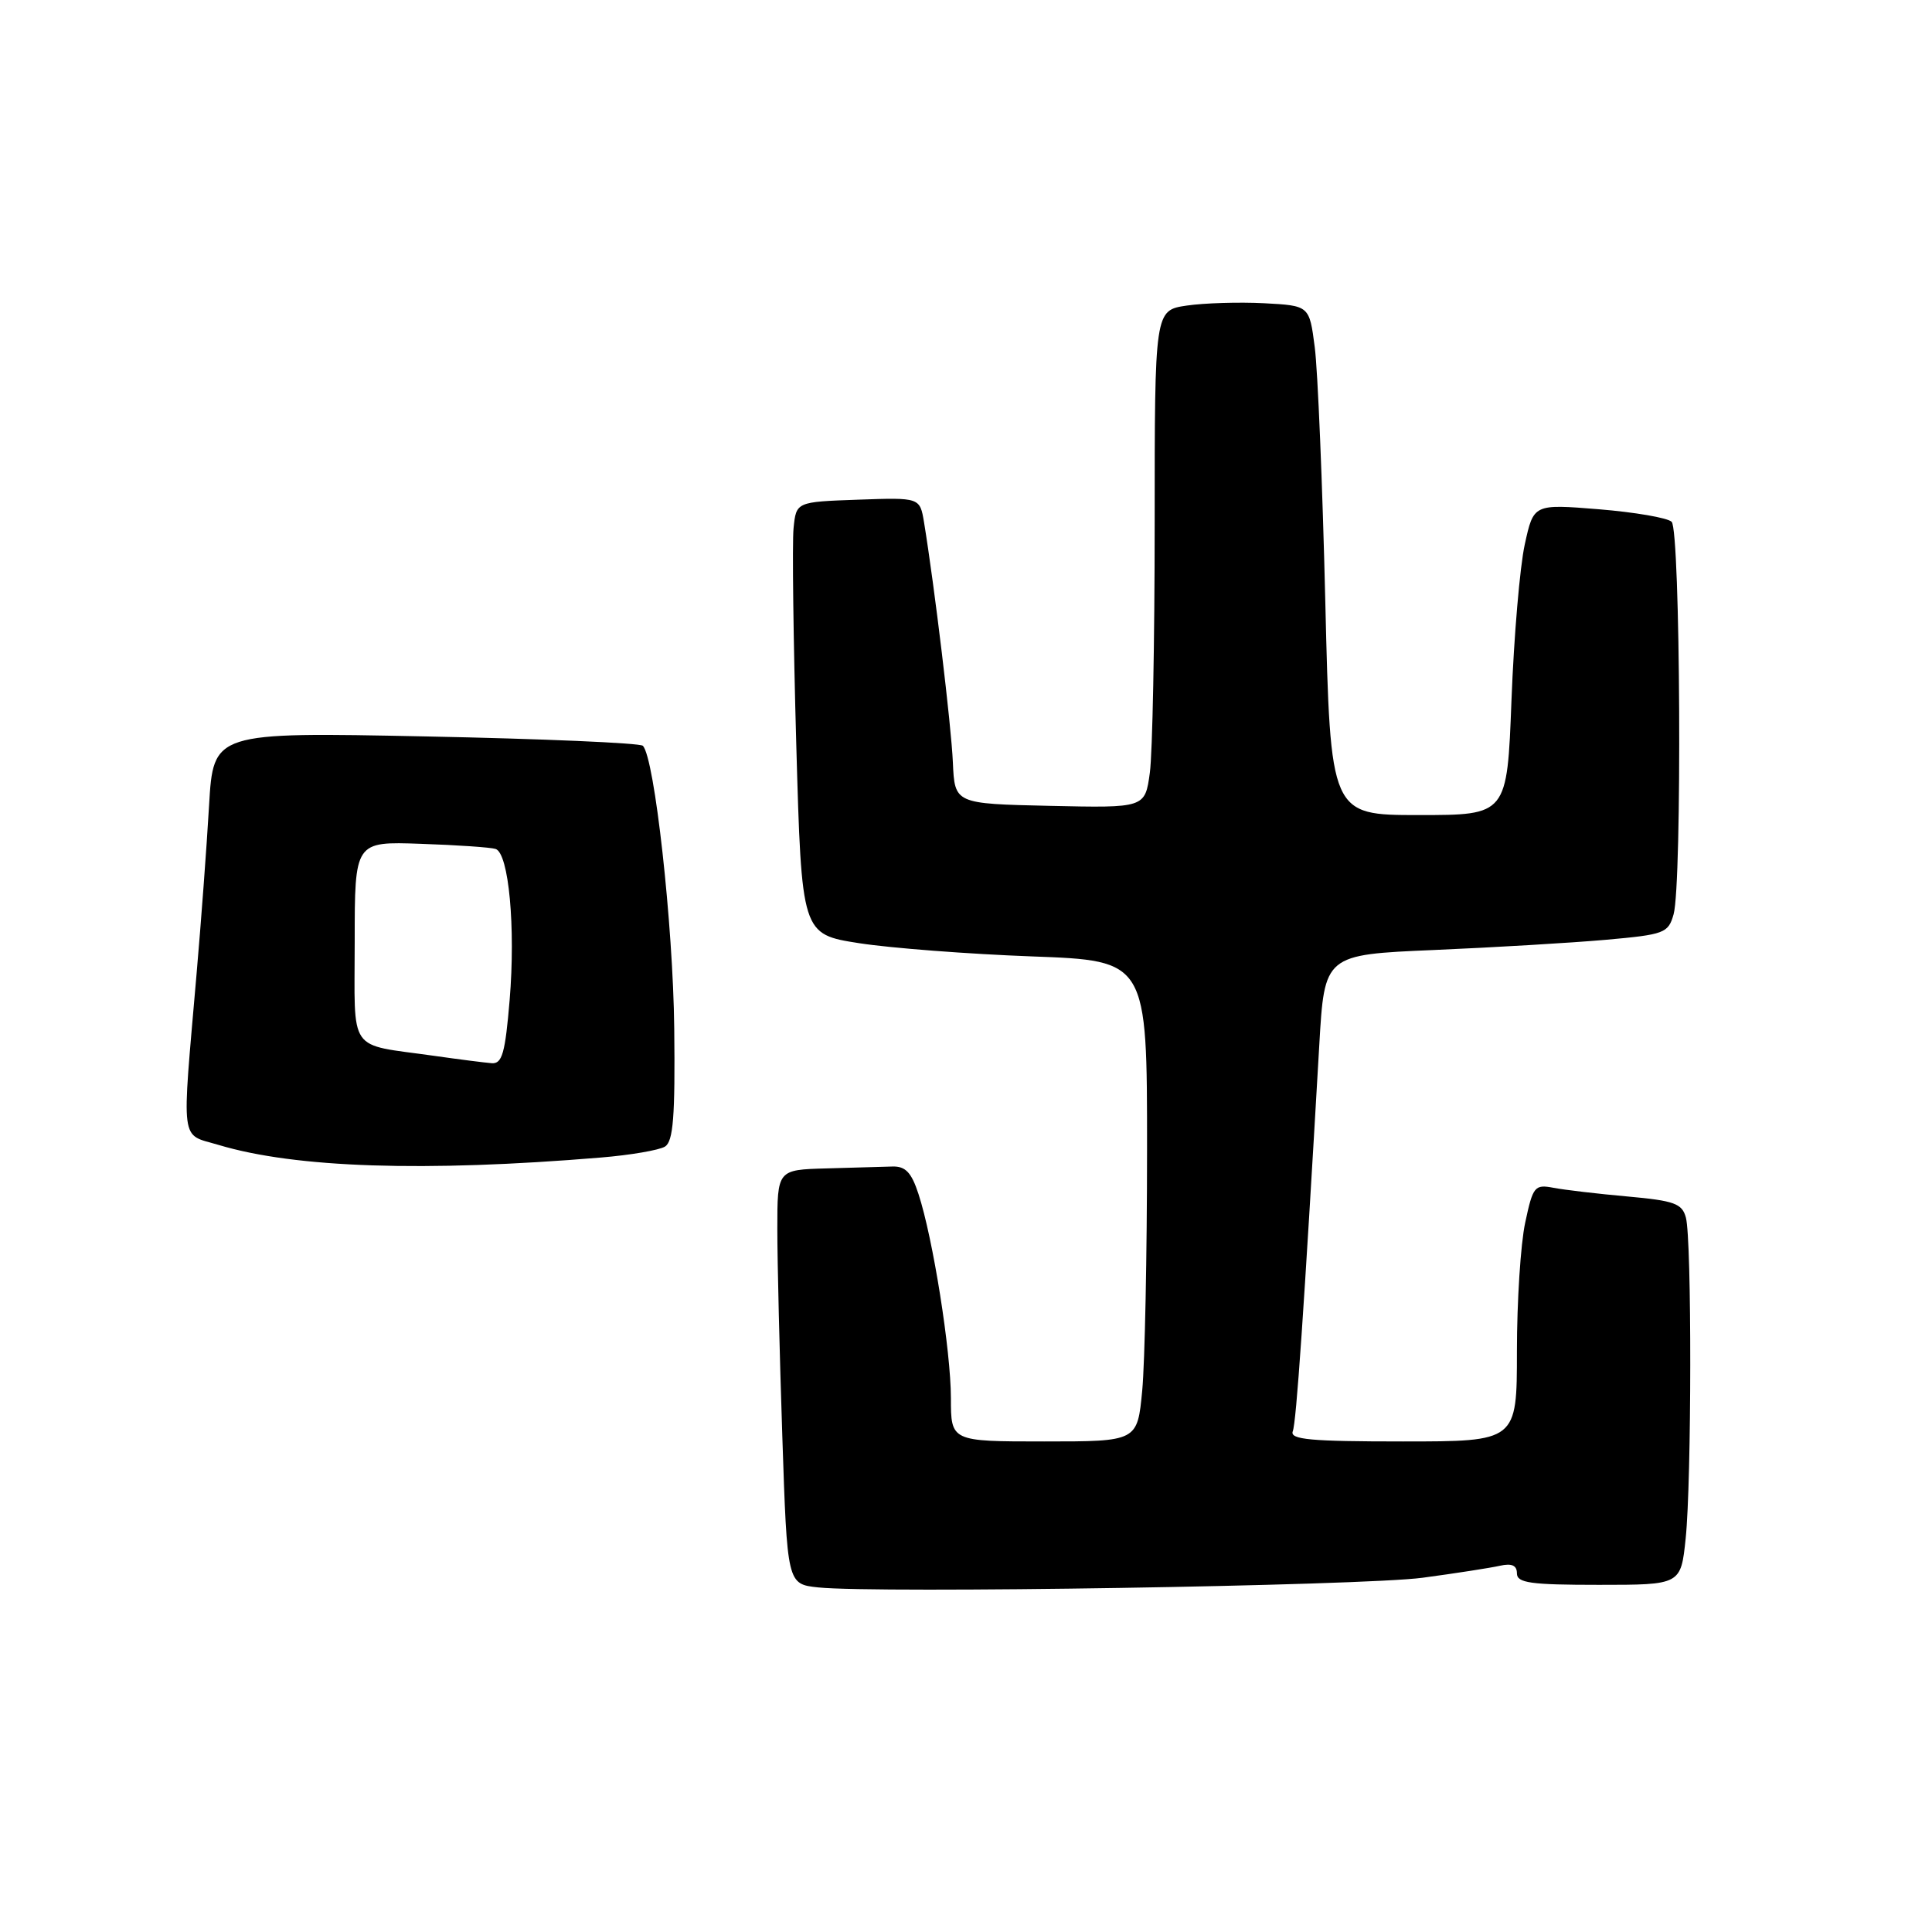 <?xml version="1.0" encoding="UTF-8" standalone="no"?>
<!DOCTYPE svg PUBLIC "-//W3C//DTD SVG 1.1//EN" "http://www.w3.org/Graphics/SVG/1.1/DTD/svg11.dtd" >
<svg xmlns="http://www.w3.org/2000/svg" xmlns:xlink="http://www.w3.org/1999/xlink" version="1.1" viewBox="0 0 256 256">
 <g >
 <path fill="currentColor"
d=" M 188.50 209.06 C 192.90 208.47 197.51 207.75 198.75 207.47 C 200.32 207.12 201.00 207.42 201.00 208.48 C 201.00 209.75 202.81 210.00 211.86 210.00 C 222.72 210.00 222.72 210.00 223.36 203.85 C 224.15 196.23 224.18 164.28 223.39 161.34 C 222.89 159.47 221.86 159.10 215.66 158.54 C 211.72 158.19 207.31 157.67 205.85 157.39 C 203.35 156.91 203.12 157.20 202.10 161.99 C 201.49 164.80 201.00 172.48 201.00 179.05 C 201.00 191.00 201.00 191.00 185.89 191.00 C 173.63 191.00 170.88 190.75 171.30 189.65 C 171.77 188.44 172.77 173.82 174.81 138.50 C 175.50 126.50 175.50 126.50 190.00 125.88 C 197.97 125.54 208.22 124.93 212.76 124.53 C 220.57 123.83 221.05 123.65 221.76 121.15 C 222.90 117.07 222.67 70.27 221.50 69.14 C 220.95 68.61 216.61 67.87 211.86 67.48 C 203.21 66.78 203.21 66.78 202.04 72.14 C 201.39 75.09 200.60 84.36 200.28 92.75 C 199.70 108.00 199.70 108.00 188.00 108.00 C 176.29 108.00 176.29 108.00 175.61 79.75 C 175.24 64.21 174.61 49.02 174.21 46.00 C 173.50 40.50 173.50 40.50 167.50 40.18 C 164.20 40.01 159.59 40.15 157.25 40.49 C 153.00 41.12 153.00 41.12 153.00 69.42 C 153.00 84.99 152.71 99.82 152.36 102.39 C 151.72 107.06 151.72 107.06 139.11 106.78 C 126.50 106.50 126.50 106.50 126.26 101.00 C 126.04 96.06 123.83 77.71 122.44 69.21 C 121.89 65.92 121.89 65.92 113.70 66.21 C 105.50 66.50 105.50 66.50 105.15 70.00 C 104.96 71.92 105.12 84.82 105.51 98.64 C 106.22 123.79 106.22 123.79 113.86 124.98 C 118.06 125.63 128.36 126.42 136.75 126.73 C 152.00 127.29 152.00 127.29 151.99 152.39 C 151.99 166.20 151.70 180.54 151.35 184.25 C 150.71 191.00 150.71 191.00 138.36 191.00 C 126.00 191.00 126.00 191.00 126.00 185.25 C 125.99 178.98 123.63 164.08 121.70 158.20 C 120.77 155.35 119.98 154.52 118.25 154.57 C 117.01 154.61 113.08 154.72 109.50 154.82 C 103.00 155.00 103.00 155.00 103.00 162.84 C 103.00 167.15 103.30 179.50 103.66 190.29 C 104.31 209.90 104.31 209.90 108.41 210.34 C 116.12 211.16 180.49 210.13 188.50 209.06 Z  M 79.61 153.38 C 83.52 153.06 87.35 152.40 88.11 151.93 C 89.21 151.25 89.47 147.96 89.34 136.29 C 89.19 122.52 86.73 100.37 85.18 98.82 C 84.81 98.45 71.85 97.89 56.38 97.58 C 28.27 97.01 28.27 97.01 27.70 106.76 C 27.39 112.12 26.65 122.12 26.05 129.00 C 24.06 152.10 23.81 150.16 29.00 151.72 C 39.17 154.76 56.22 155.32 79.61 153.38 Z  M 57.50 139.90 C 45.93 138.26 47.00 139.80 47.00 124.73 C 47.00 111.50 47.00 111.50 55.75 111.81 C 60.56 111.97 65.03 112.28 65.67 112.49 C 67.42 113.06 68.33 122.90 67.53 132.51 C 66.94 139.55 66.54 140.98 65.16 140.88 C 64.25 140.81 60.80 140.37 57.50 139.90 Z "/>
</g>
</svg>